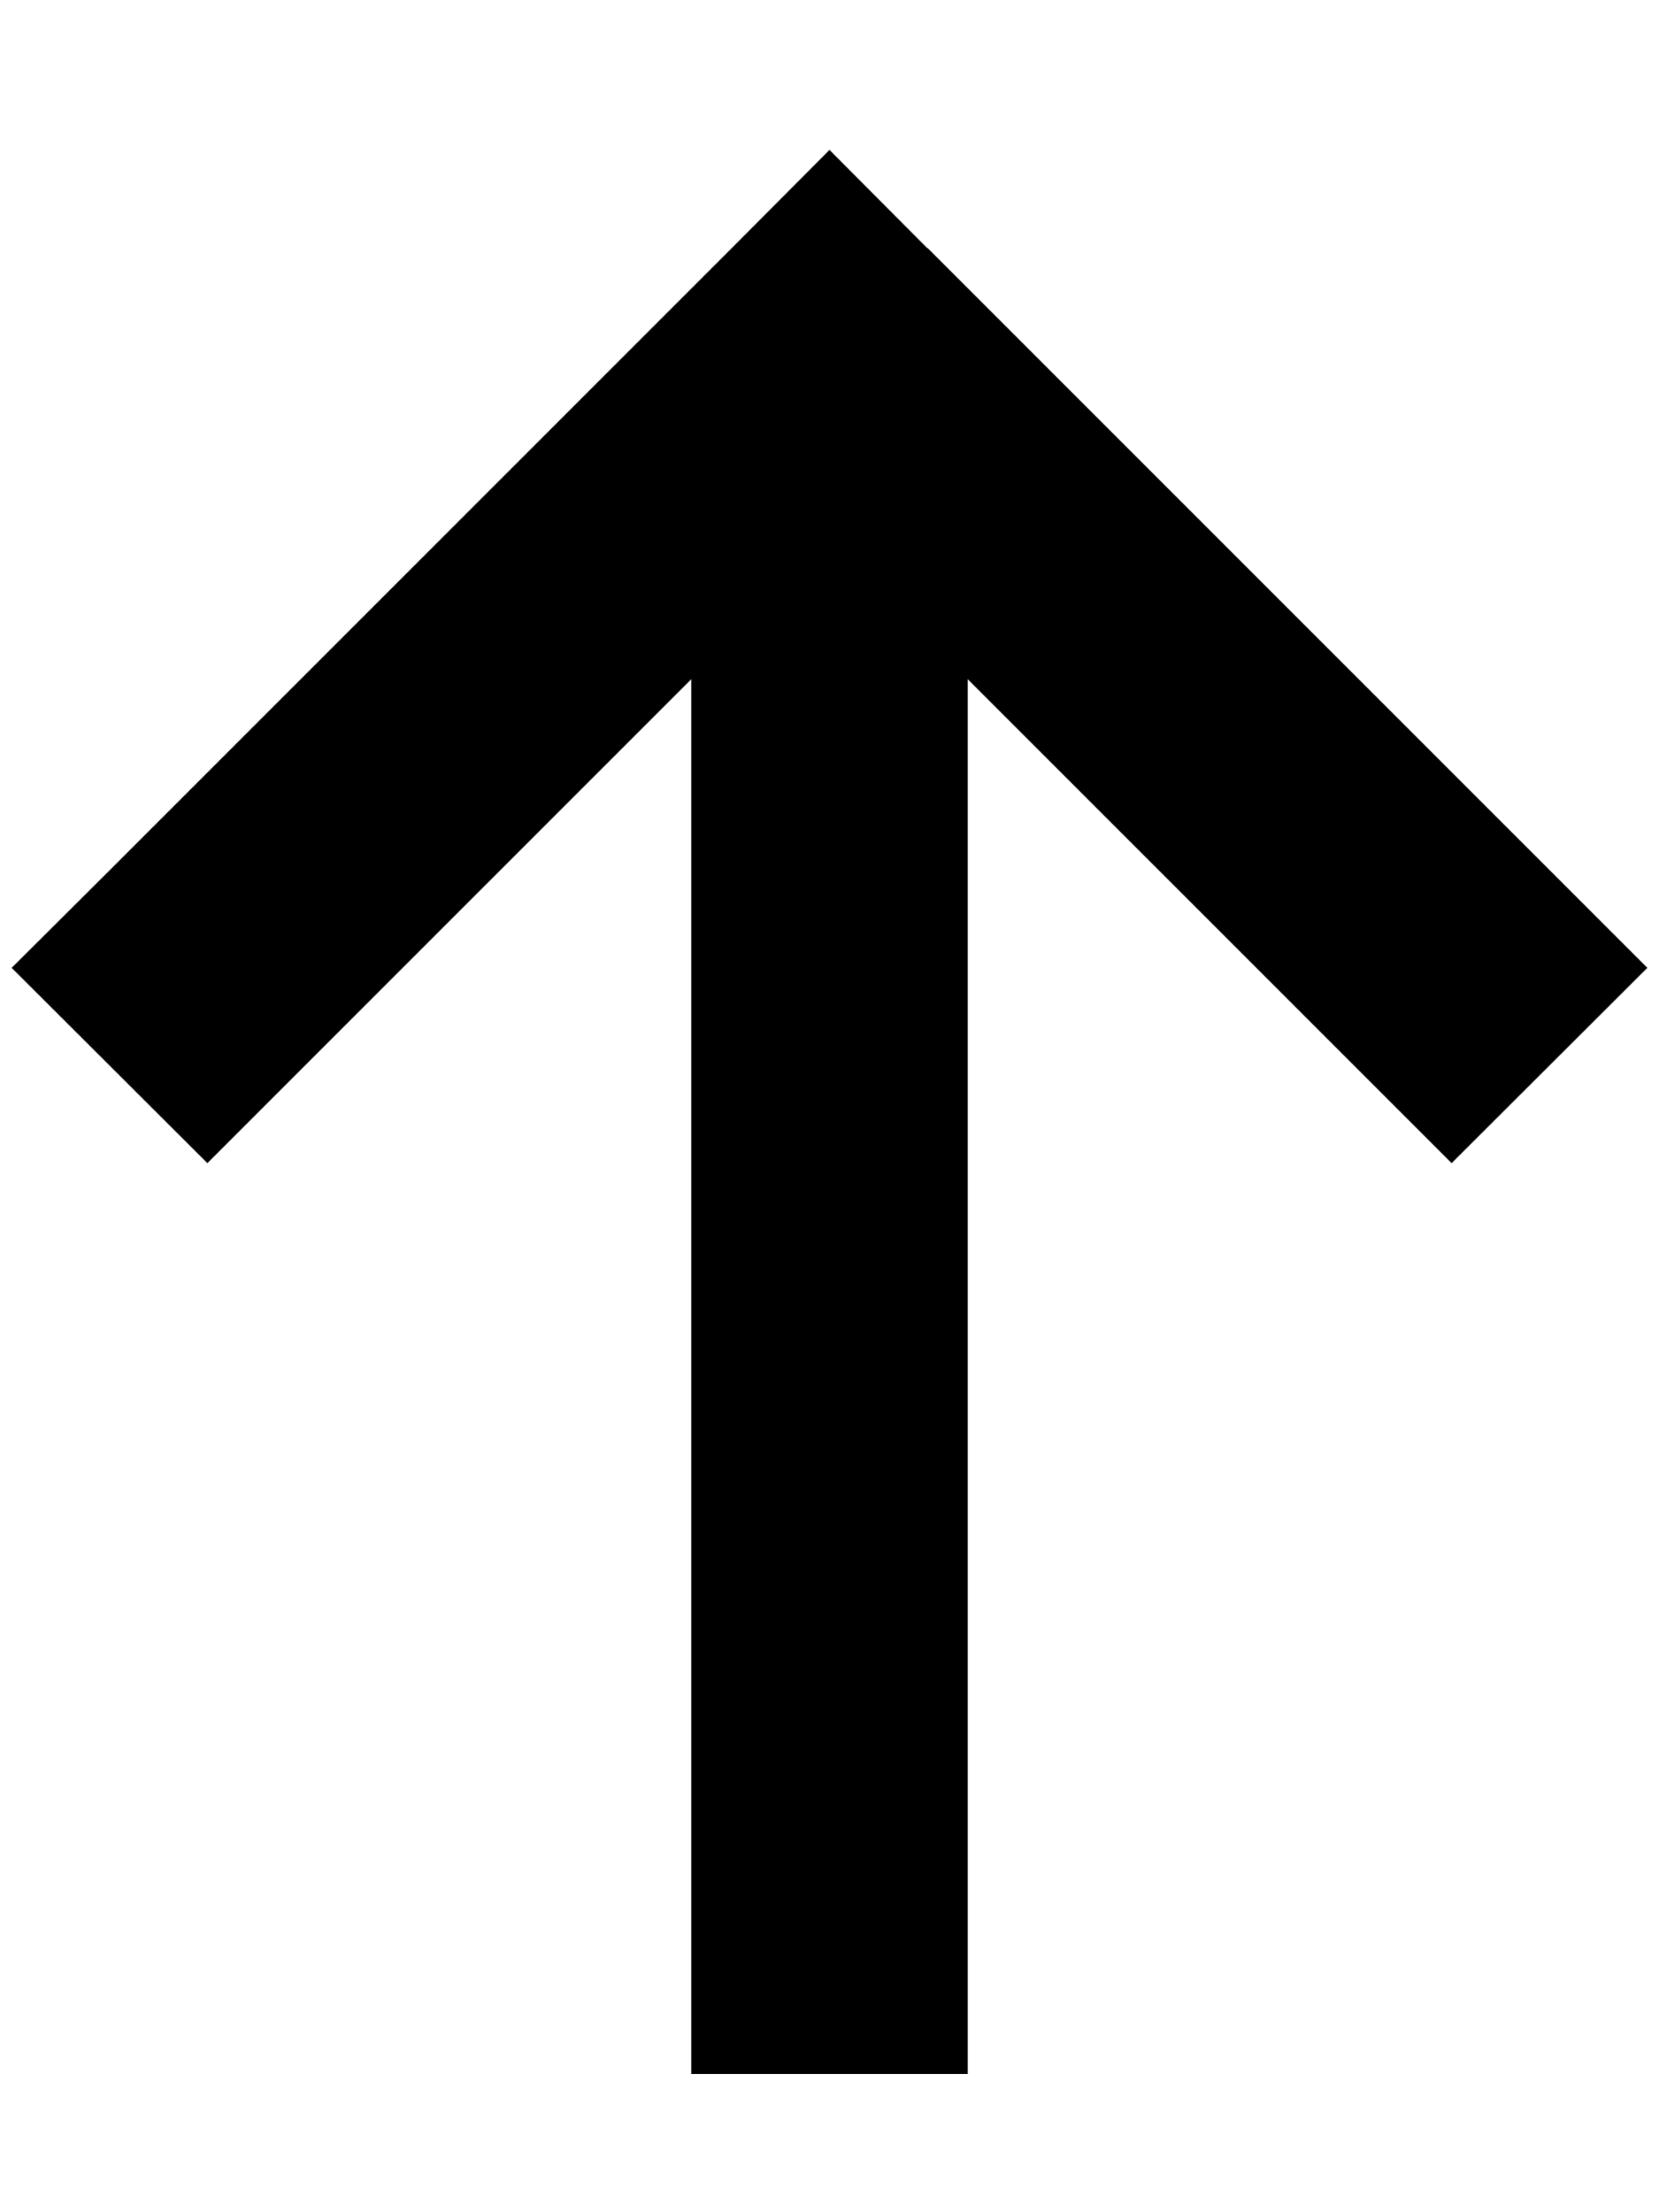 <svg fill="currentColor" xmlns="http://www.w3.org/2000/svg" viewBox="0 0 384 512"><!--! Font Awesome Pro 6.4.0 by @fontawesome - https://fontawesome.com License - https://fontawesome.com/license (Commercial License) Copyright 2023 Fonticons, Inc. --><path d="M214.6 57.4L192 34.7 169.4 57.4l-144 144L2.7 224 48 269.2l22.6-22.6L160 157.2V448v32h64V448 157.2l89.4 89.4L336 269.2 381.3 224l-22.6-22.6-144-144z"/></svg>